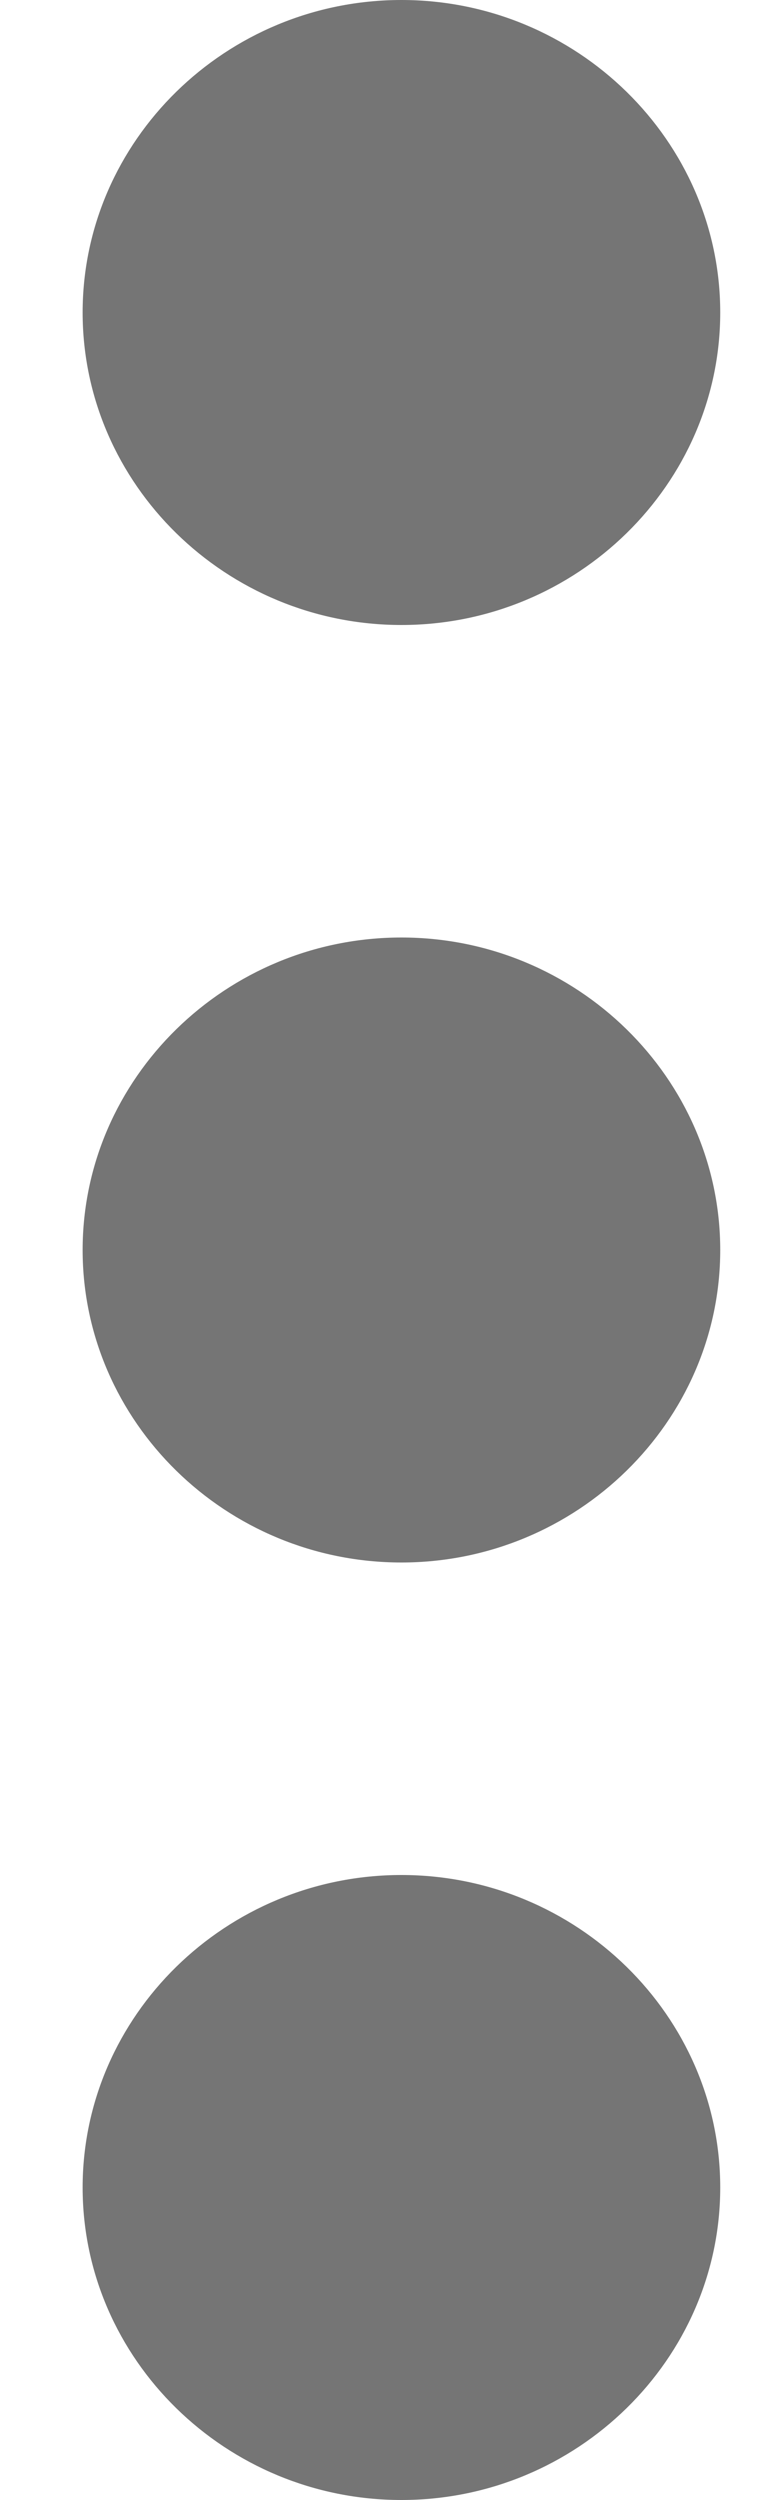 <svg width="5" height="16" viewBox="0 0 5 16" fill="none" xmlns="http://www.w3.org/2000/svg">
<path fill-rule="evenodd" clip-rule="evenodd" d="M2.57 4C3.692 4 4.611 3.1 4.611 2C4.611 0.9 3.692 0 2.57 0C1.447 0 0.529 0.9 0.529 2C0.529 3.1 1.447 4 2.57 4ZM2.57 6C1.447 6 0.529 6.9 0.529 8C0.529 9.1 1.447 10 2.57 10C3.692 10 4.611 9.1 4.611 8C4.611 6.9 3.692 6 2.57 6ZM2.57 12C1.447 12 0.529 12.9 0.529 14C0.529 15.1 1.447 16 2.57 16C3.692 16 4.611 15.1 4.611 14C4.611 12.9 3.692 12 2.57 12Z" fill="#757575"/>
</svg>
